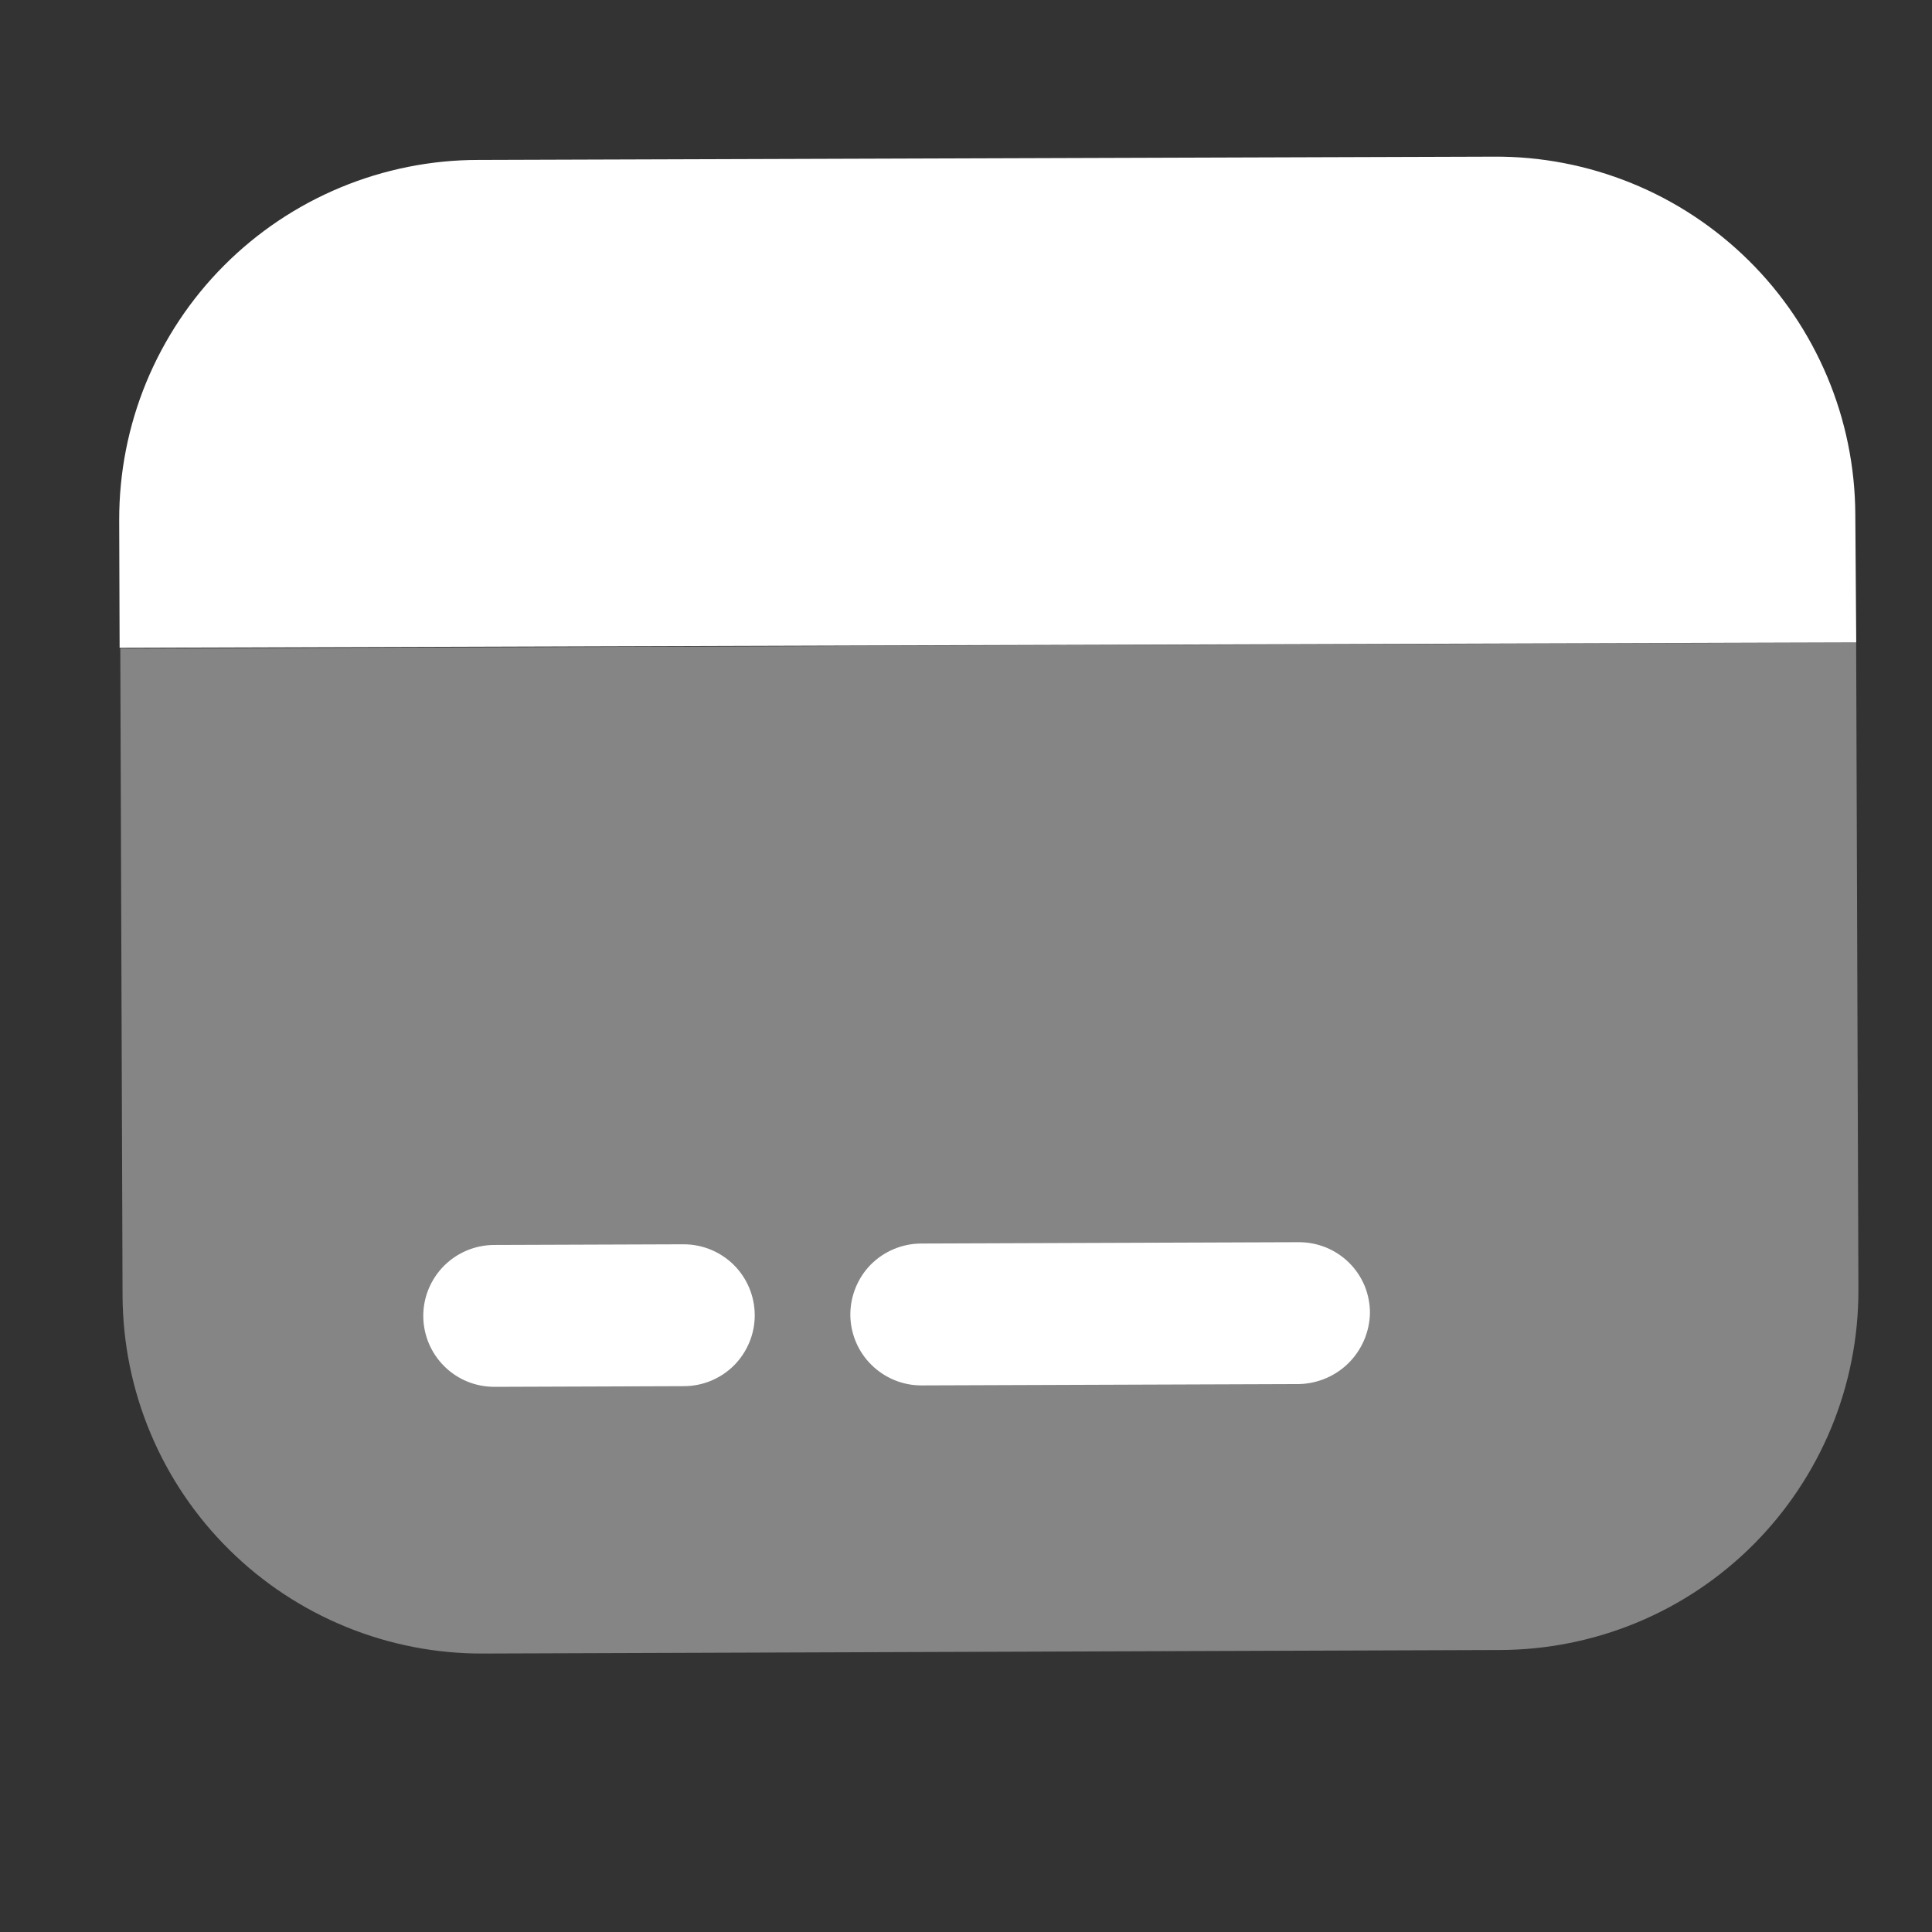 <svg width="23" height="23" viewBox="0 0 23 23" fill="none" xmlns="http://www.w3.org/2000/svg">
<rect x="0" y="0" width="23" height="23" fill="#333333" stroke="none"/>
<mask id="mask0_405_346" style="mask-type:alpha" maskUnits="userSpaceOnUse" x="0" y="0" width="23" height="23">
<rect width="23" height="23" fill="#D9D9D9"/>
</mask>
<g mask="url(#mask0_405_346)">
<path opacity="0.4" d="M17.851 19.643L5.763 19.685C5.2 19.689 4.643 19.581 4.123 19.369C3.602 19.157 3.128 18.844 2.729 18.449C2.329 18.054 2.011 17.584 1.793 17.065C1.575 16.547 1.462 15.991 1.459 15.429L1.432 7.721L22.097 7.649L22.124 15.356C22.125 15.918 22.016 16.475 21.802 16.995C21.587 17.515 21.273 17.987 20.876 18.386C20.479 18.784 20.008 19.1 19.488 19.316C18.969 19.531 18.413 19.642 17.851 19.643Z" fill="white"/>
<path d="M22.098 7.648L1.424 7.712L1.419 6.191C1.418 5.628 1.527 5.072 1.741 4.552C1.956 4.032 2.27 3.559 2.667 3.161C3.064 2.763 3.535 2.447 4.055 2.231C4.574 2.016 5.13 1.904 5.692 1.904L17.784 1.865C18.346 1.861 18.903 1.969 19.424 2.181C19.945 2.393 20.418 2.706 20.818 3.101C21.218 3.496 21.535 3.967 21.753 4.485C21.971 5.003 22.084 5.559 22.087 6.122L22.098 7.648Z" fill="white"/>
<path d="M8.144 16.502L5.886 16.51C5.776 16.51 5.666 16.489 5.563 16.447C5.461 16.405 5.367 16.343 5.289 16.265C5.13 16.107 5.04 15.893 5.039 15.668C5.038 15.445 5.127 15.23 5.284 15.071C5.442 14.912 5.657 14.822 5.881 14.821L8.138 14.813C8.362 14.813 8.577 14.901 8.736 15.059C8.894 15.216 8.984 15.431 8.985 15.655C8.986 15.879 8.897 16.094 8.74 16.253C8.582 16.412 8.367 16.501 8.144 16.502Z" fill="white"/>
<path d="M15.468 16.477L10.971 16.493C10.747 16.494 10.532 16.405 10.373 16.247C10.214 16.09 10.124 15.875 10.123 15.651C10.123 15.428 10.211 15.212 10.368 15.053C10.526 14.895 10.741 14.805 10.965 14.804L15.462 14.788C15.573 14.788 15.683 14.809 15.786 14.851C15.889 14.893 15.982 14.955 16.061 15.033C16.14 15.111 16.202 15.204 16.245 15.306C16.287 15.409 16.309 15.519 16.309 15.63C16.305 15.852 16.215 16.064 16.059 16.222C15.902 16.38 15.69 16.471 15.468 16.477Z" fill="white"/>
</g>
</svg>

